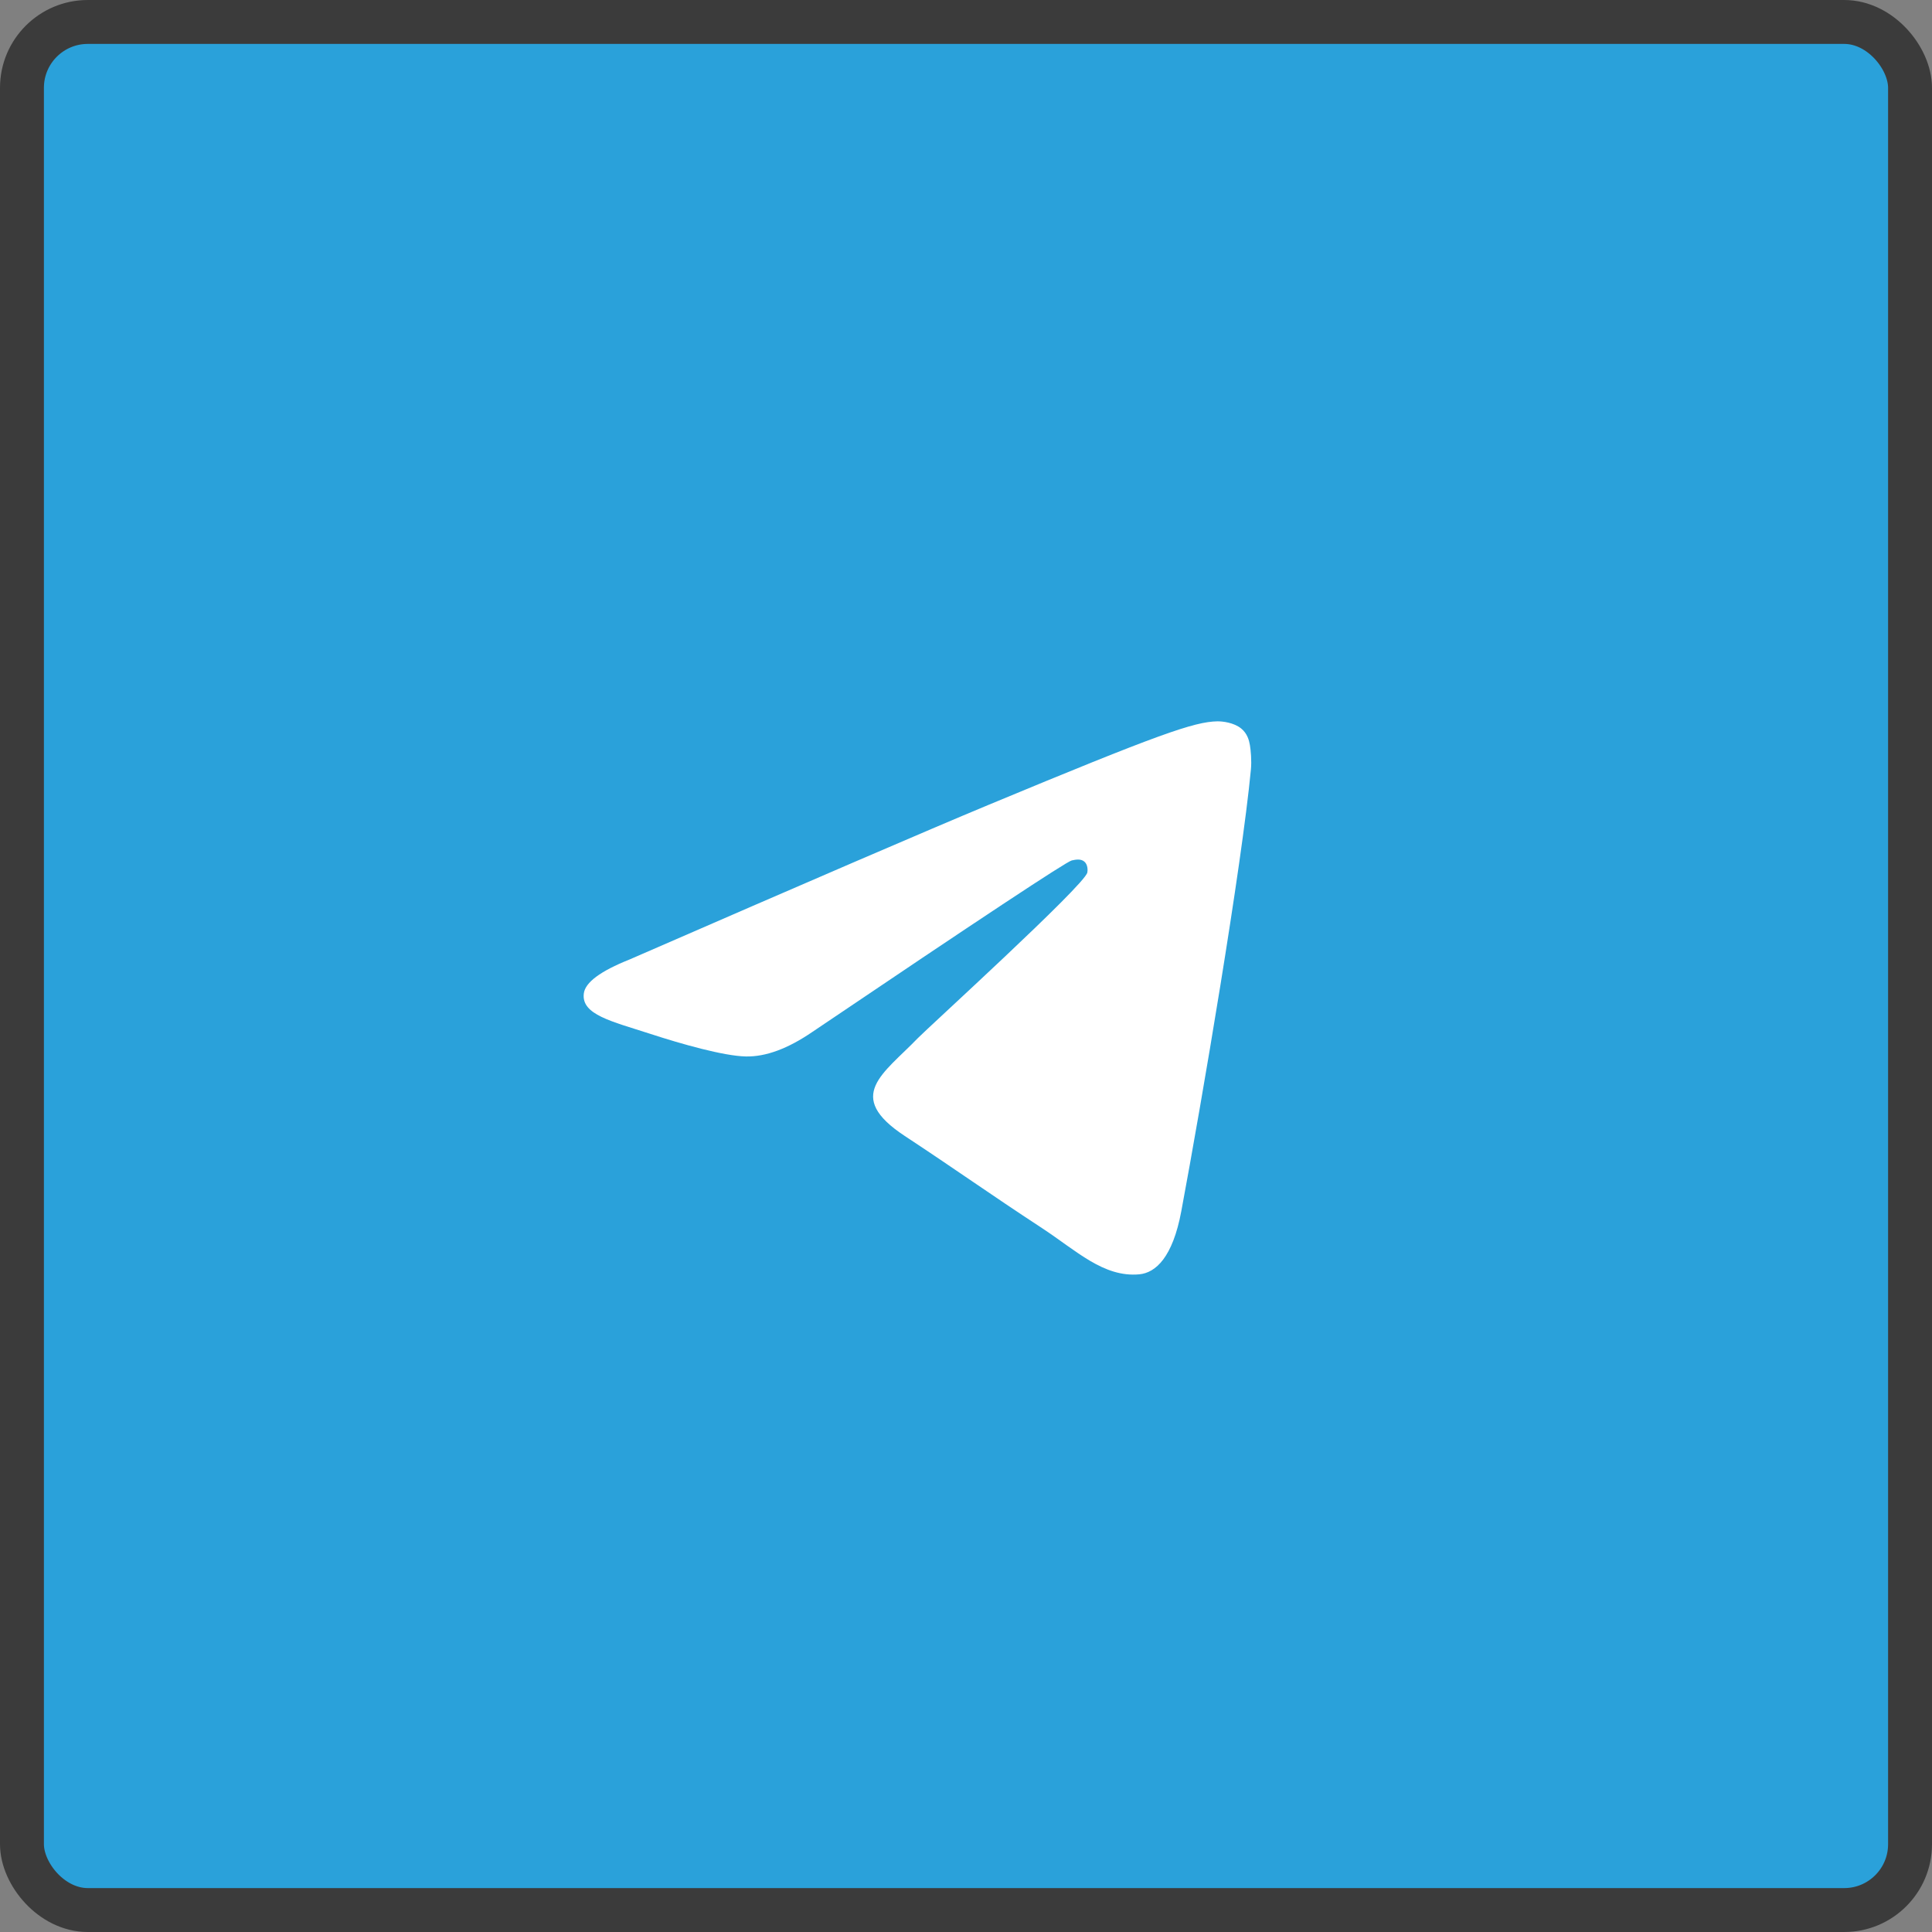 <svg width="44" height="44" viewBox="0 0 44 44" fill="none" xmlns="http://www.w3.org/2000/svg">
<rect x="0" y="0" width="44" height="44" fill="#808080" stroke="none"/>
<rect x="0.5" y="0.5" width="43" height="43" rx="1.5" fill="#2AA1DA" stroke="#3B3B3B"/>
<path fill-rule="evenodd" clip-rule="evenodd" d="M14.337 21.852C18.419 20.074 21.14 18.902 22.502 18.335C26.39 16.718 27.198 16.437 27.724 16.428C27.84 16.426 28.099 16.455 28.267 16.591C28.408 16.706 28.447 16.861 28.466 16.97C28.485 17.079 28.508 17.327 28.489 17.521C28.279 19.735 27.367 25.107 26.903 27.586C26.707 28.636 26.32 28.987 25.946 29.022C25.133 29.096 24.516 28.484 23.729 27.968C22.496 27.16 21.8 26.658 20.604 25.87C19.222 24.959 20.118 24.458 20.906 23.64C21.112 23.426 24.694 20.168 24.763 19.872C24.772 19.835 24.78 19.697 24.698 19.625C24.616 19.552 24.495 19.577 24.408 19.596C24.285 19.624 22.316 20.925 18.503 23.5C17.944 23.883 17.438 24.07 16.985 24.06C16.485 24.05 15.523 23.778 14.809 23.545C13.932 23.26 13.235 23.11 13.296 22.626C13.327 22.374 13.675 22.116 14.337 21.852Z" fill="white"/>
</svg>
